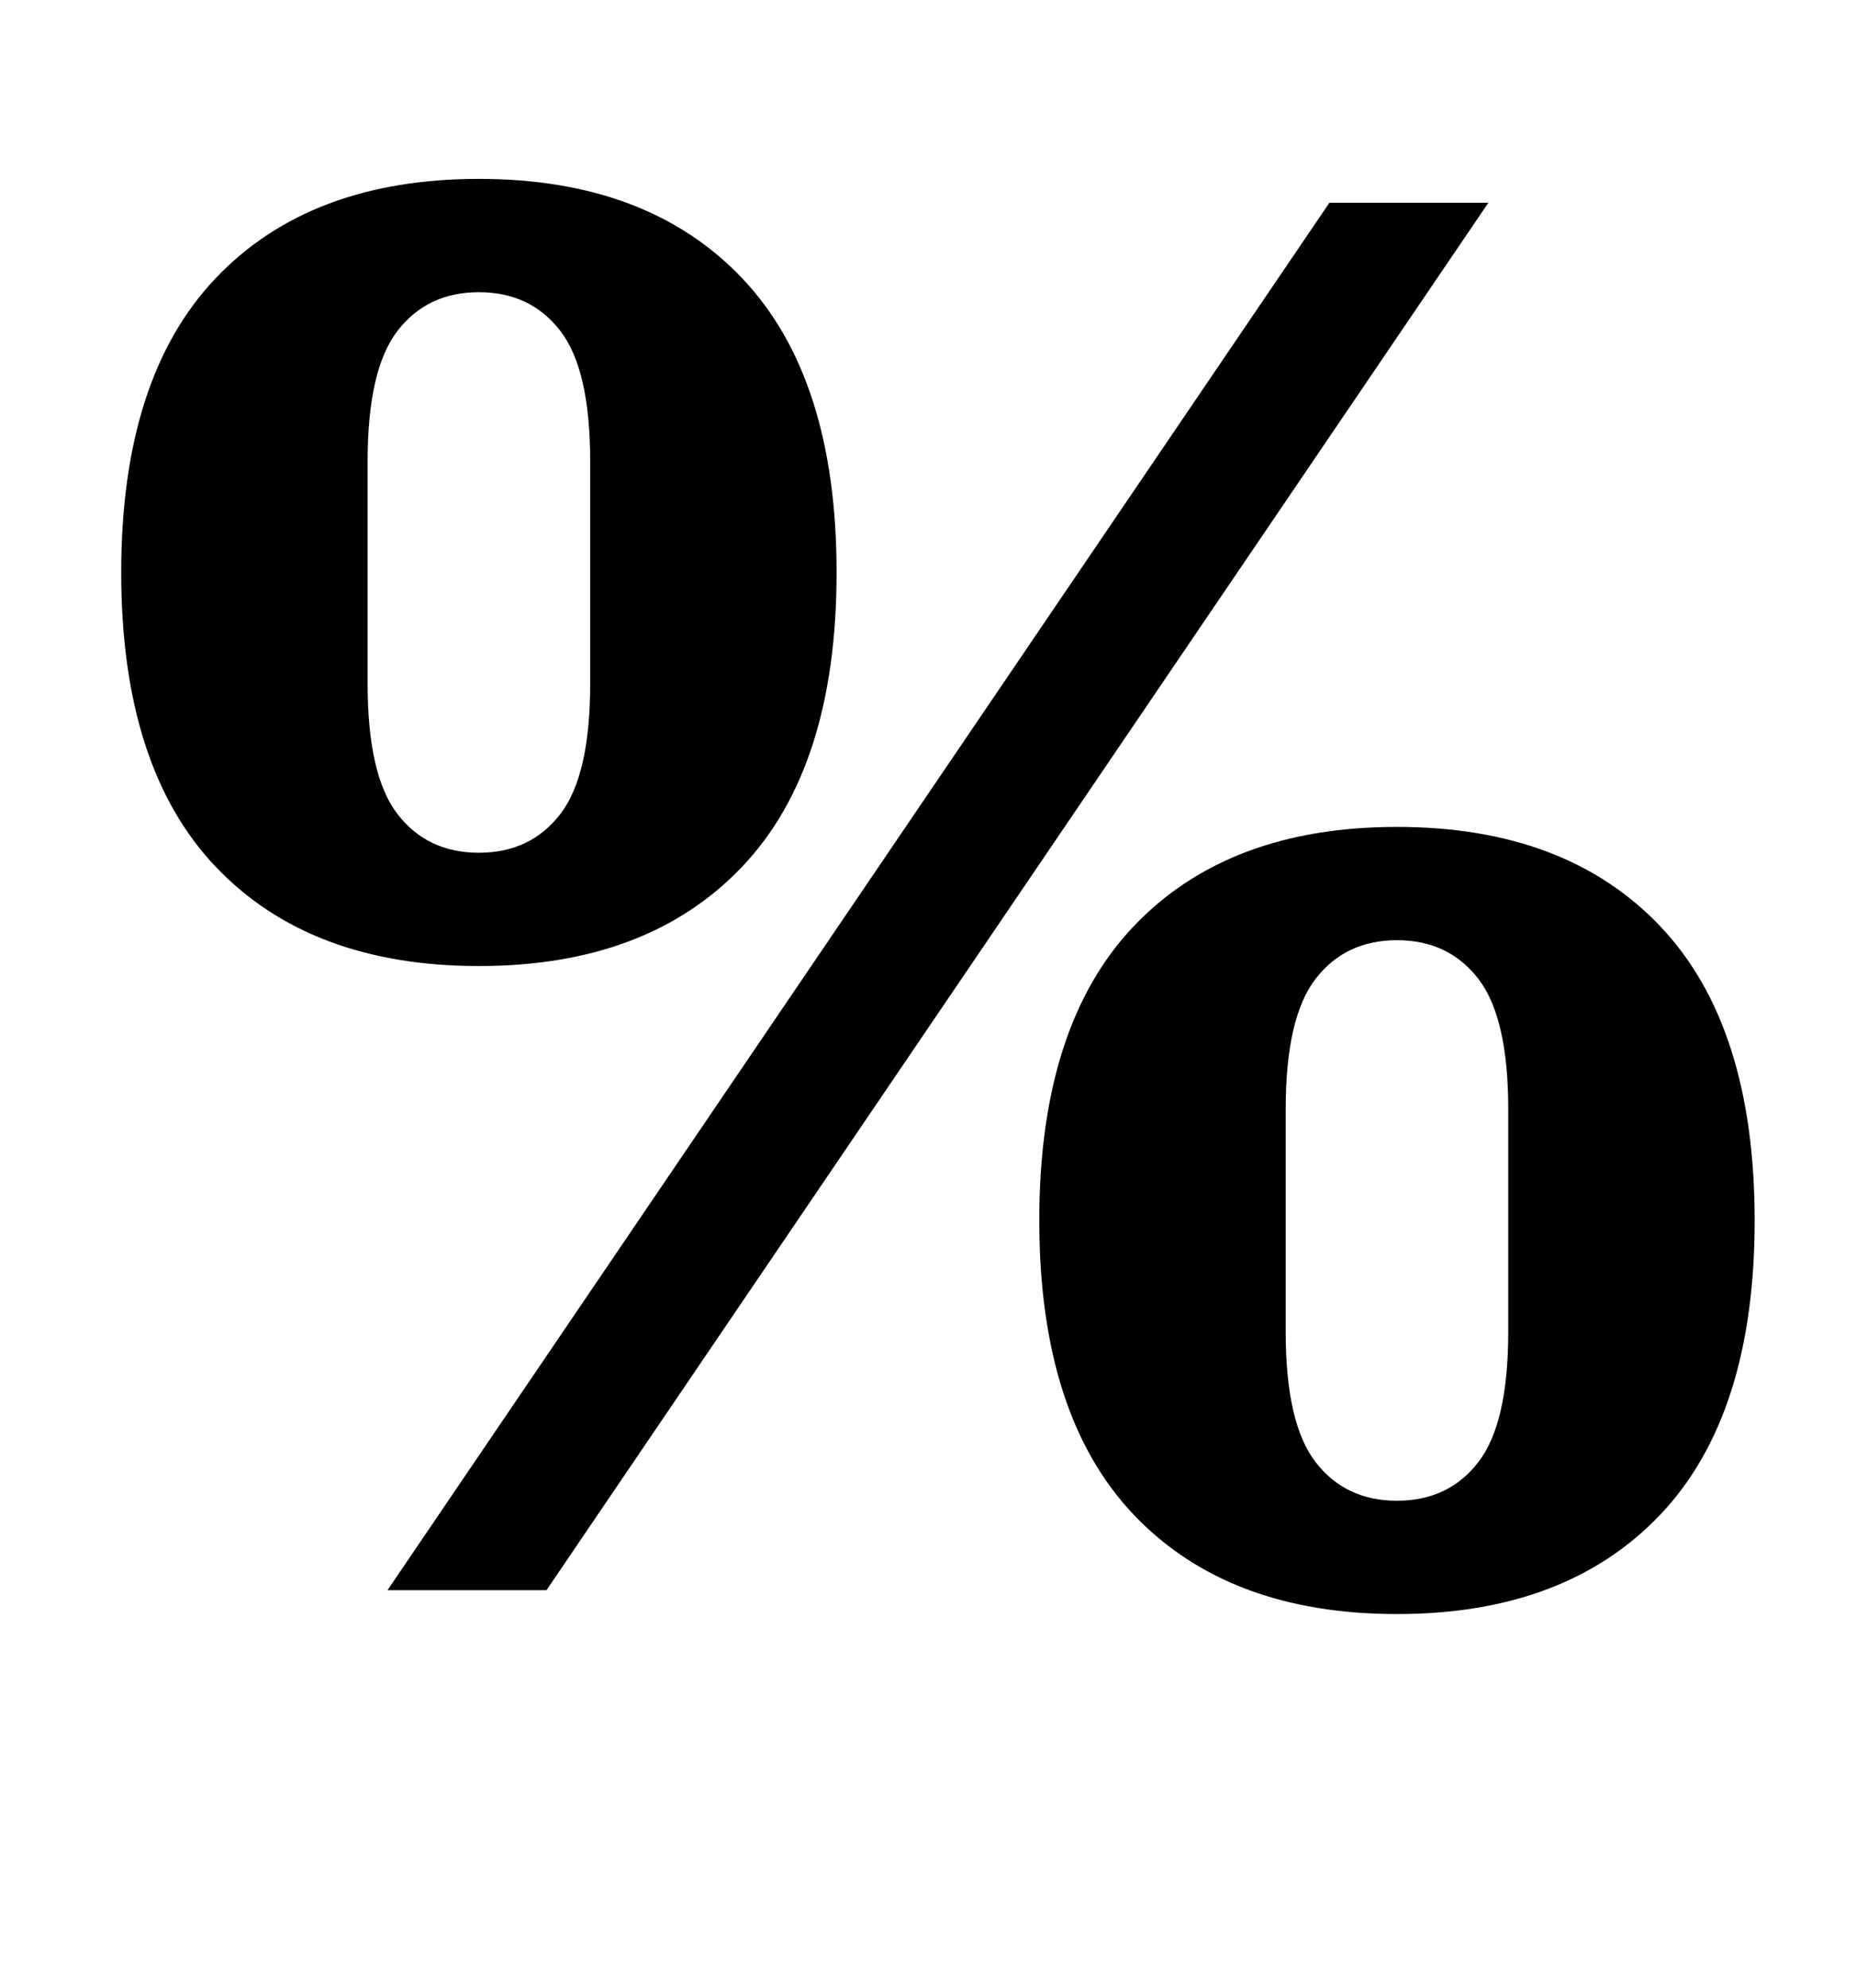 <?xml version="1.0" standalone="no"?>
<!DOCTYPE svg PUBLIC "-//W3C//DTD SVG 1.1//EN" "http://www.w3.org/Graphics/SVG/1.1/DTD/svg11.dtd" >
<svg xmlns="http://www.w3.org/2000/svg" xmlns:xlink="http://www.w3.org/1999/xlink" version="1.1" viewBox="-10 0 934 1000">
  <g transform="matrix(1 0 0 -1 0 800)">
   <path fill="currentColor"
d="M231 371q26 0 41 19.5t15 65.5v112q0 46 -15 65.5t-41 19.5t-41 -19.5t-15 -65.5v-112q0 -46 15 -65.5t41 -19.5zM693 45q26 0 41 19.5t15 65.5v112q0 46 -15 65.5t-41 19.5t-41 -19.5t-15 -65.5v-112q0 -46 15 -65.5t41 -19.5zM231 314q-85 0 -132.5 50t-47.5 148
t47.5 148t132.5 50t132.5 -50t47.5 -148t-47.5 -148t-132.5 -50zM693 -12q-85 0 -132.5 50t-47.5 148t47.5 148t132.5 50t132.5 -50t47.5 -148t-47.5 -148t-132.5 -50zM659 698h80l-474 -698h-80z" />
  </g>

</svg>
